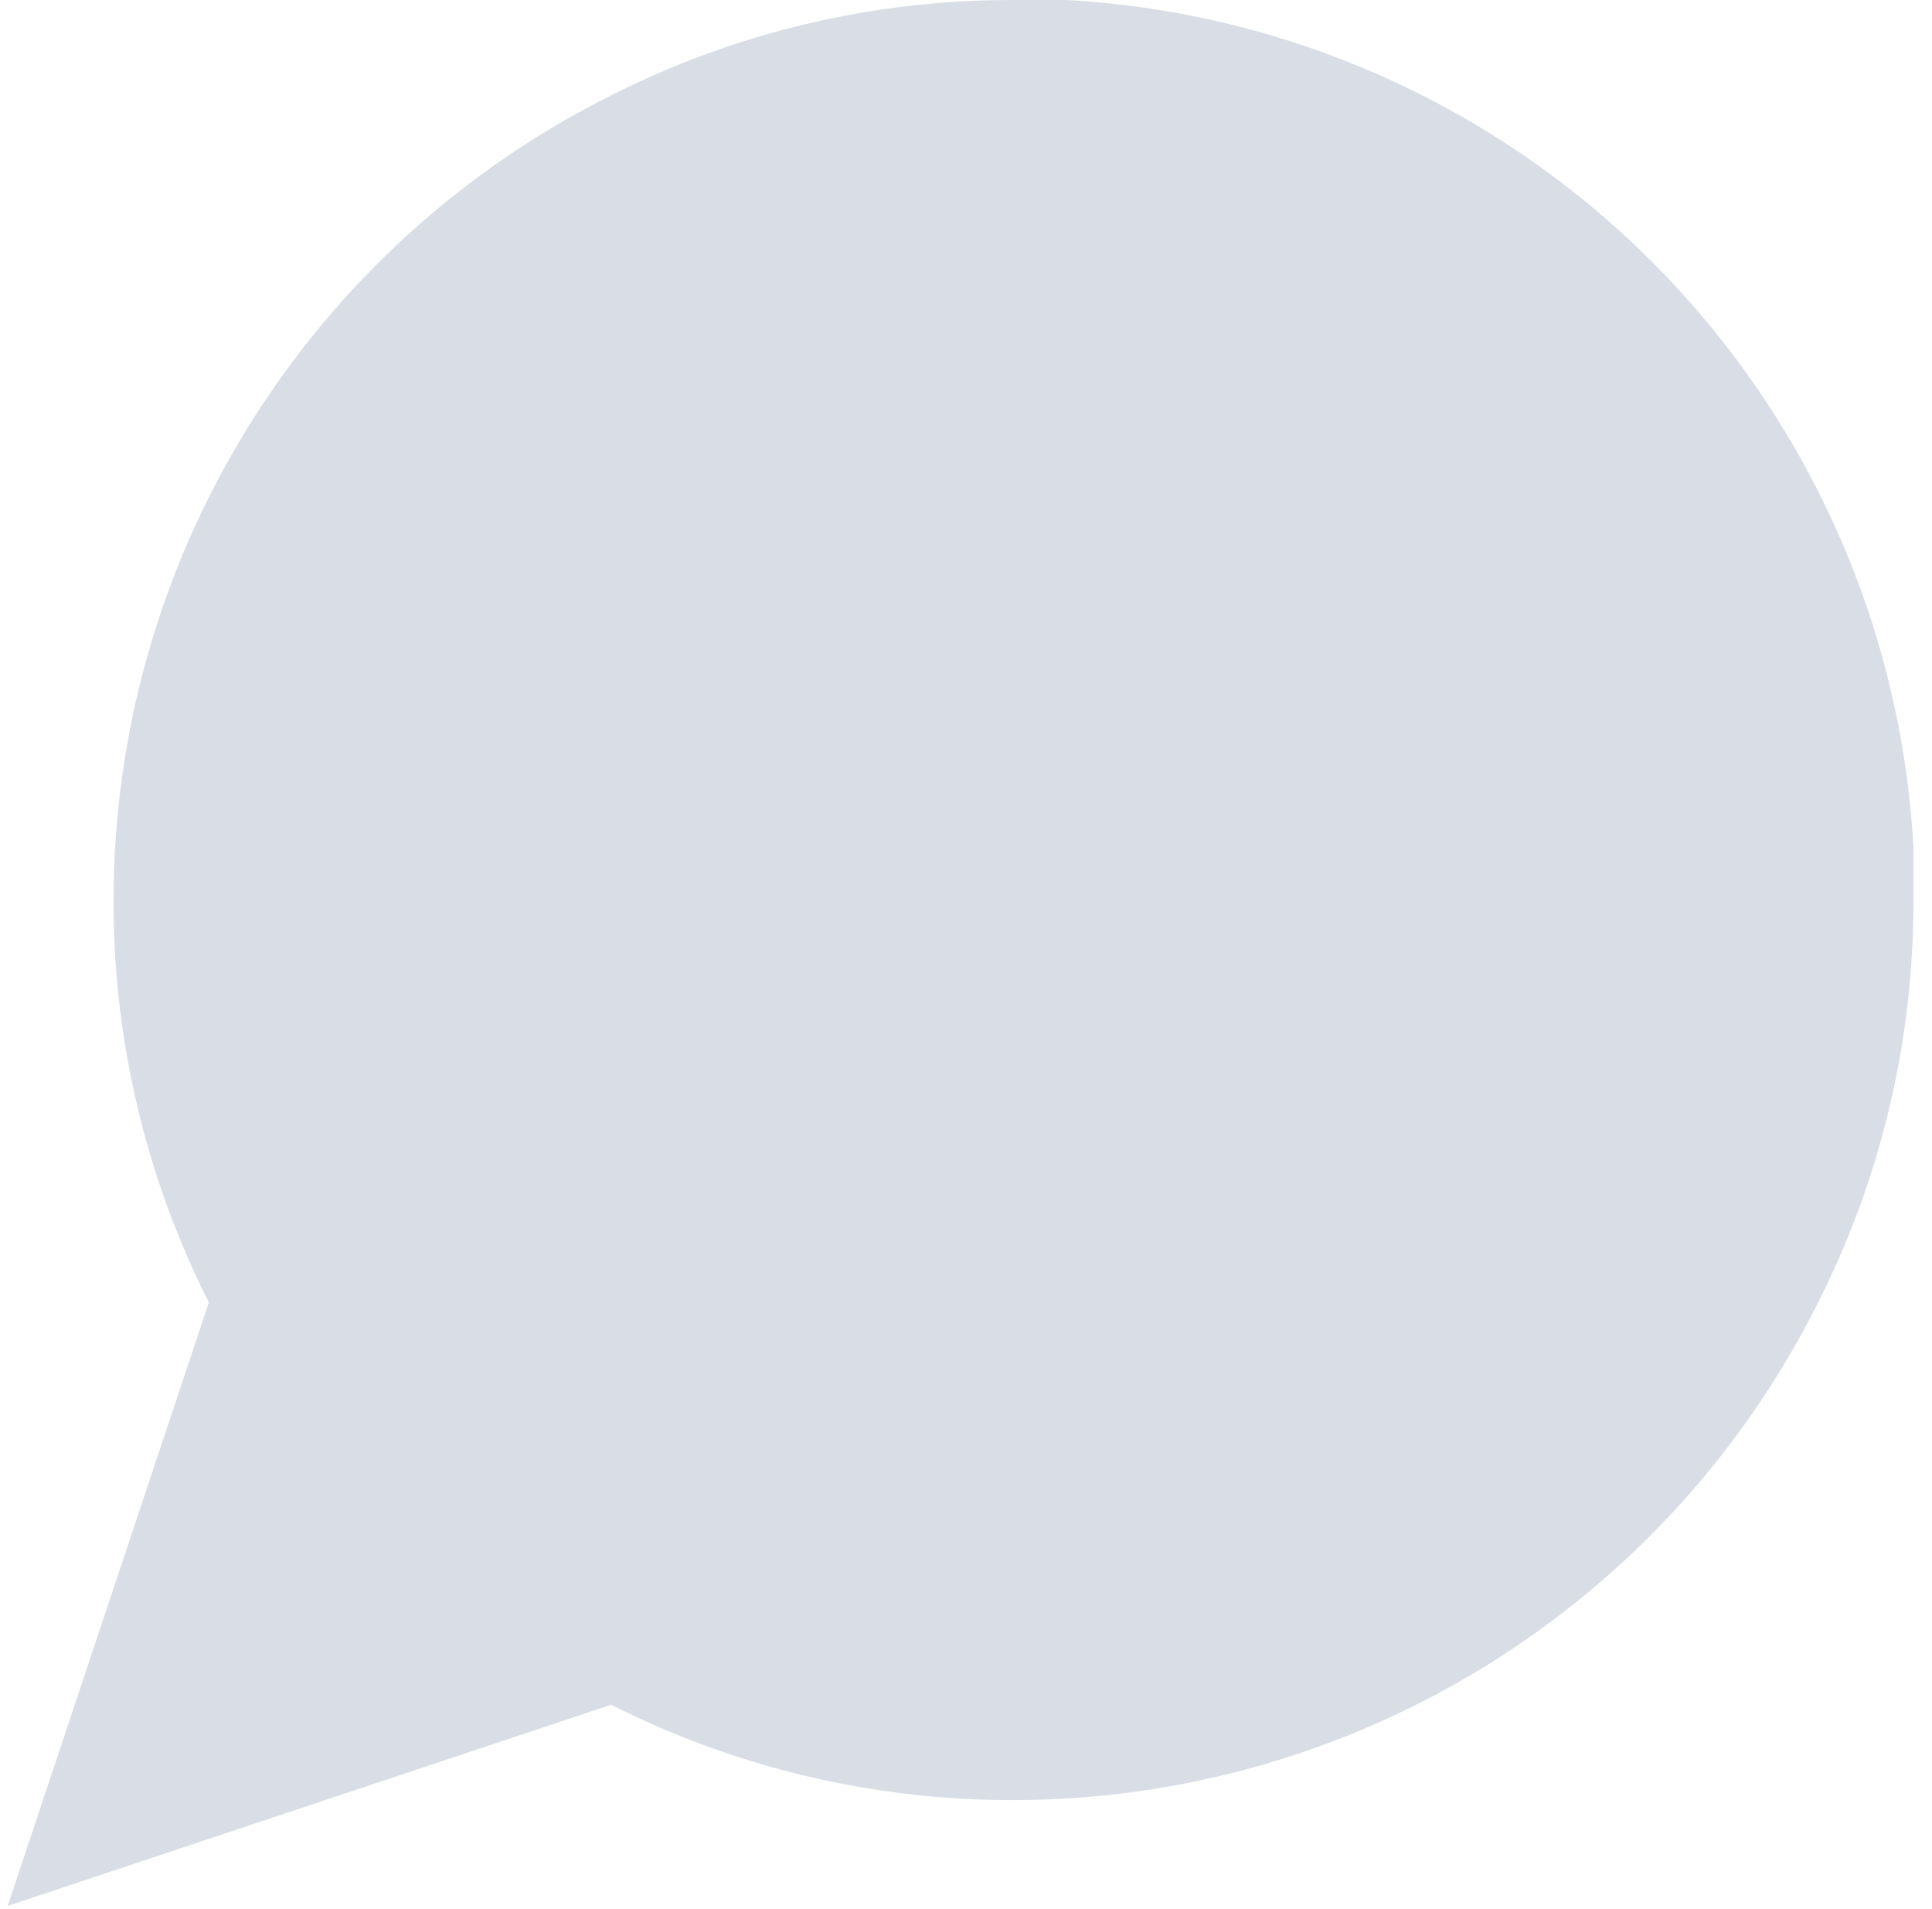 <svg width="84" height="83" viewBox="0 0 84 83" fill="none" xmlns="http://www.w3.org/2000/svg">
<path d="M83.193 39.128C83.209 45.204 81.79 51.198 79.05 56.621C75.802 63.12 70.809 68.586 64.63 72.407C58.451 76.228 51.33 78.254 44.065 78.257C37.989 78.272 31.996 76.853 26.573 74.114L0.334 82.86L9.08 56.621C6.341 51.198 4.921 45.204 4.937 39.128C4.94 31.863 6.965 24.742 10.787 18.563C14.608 12.384 20.074 7.391 26.573 4.143C31.996 1.404 37.989 -0.016 44.065 0H46.367C55.962 0.529 65.024 4.579 71.819 11.374C78.614 18.169 82.664 27.232 83.193 36.827V39.128Z" fill="#D9DEE6"/>
</svg>
